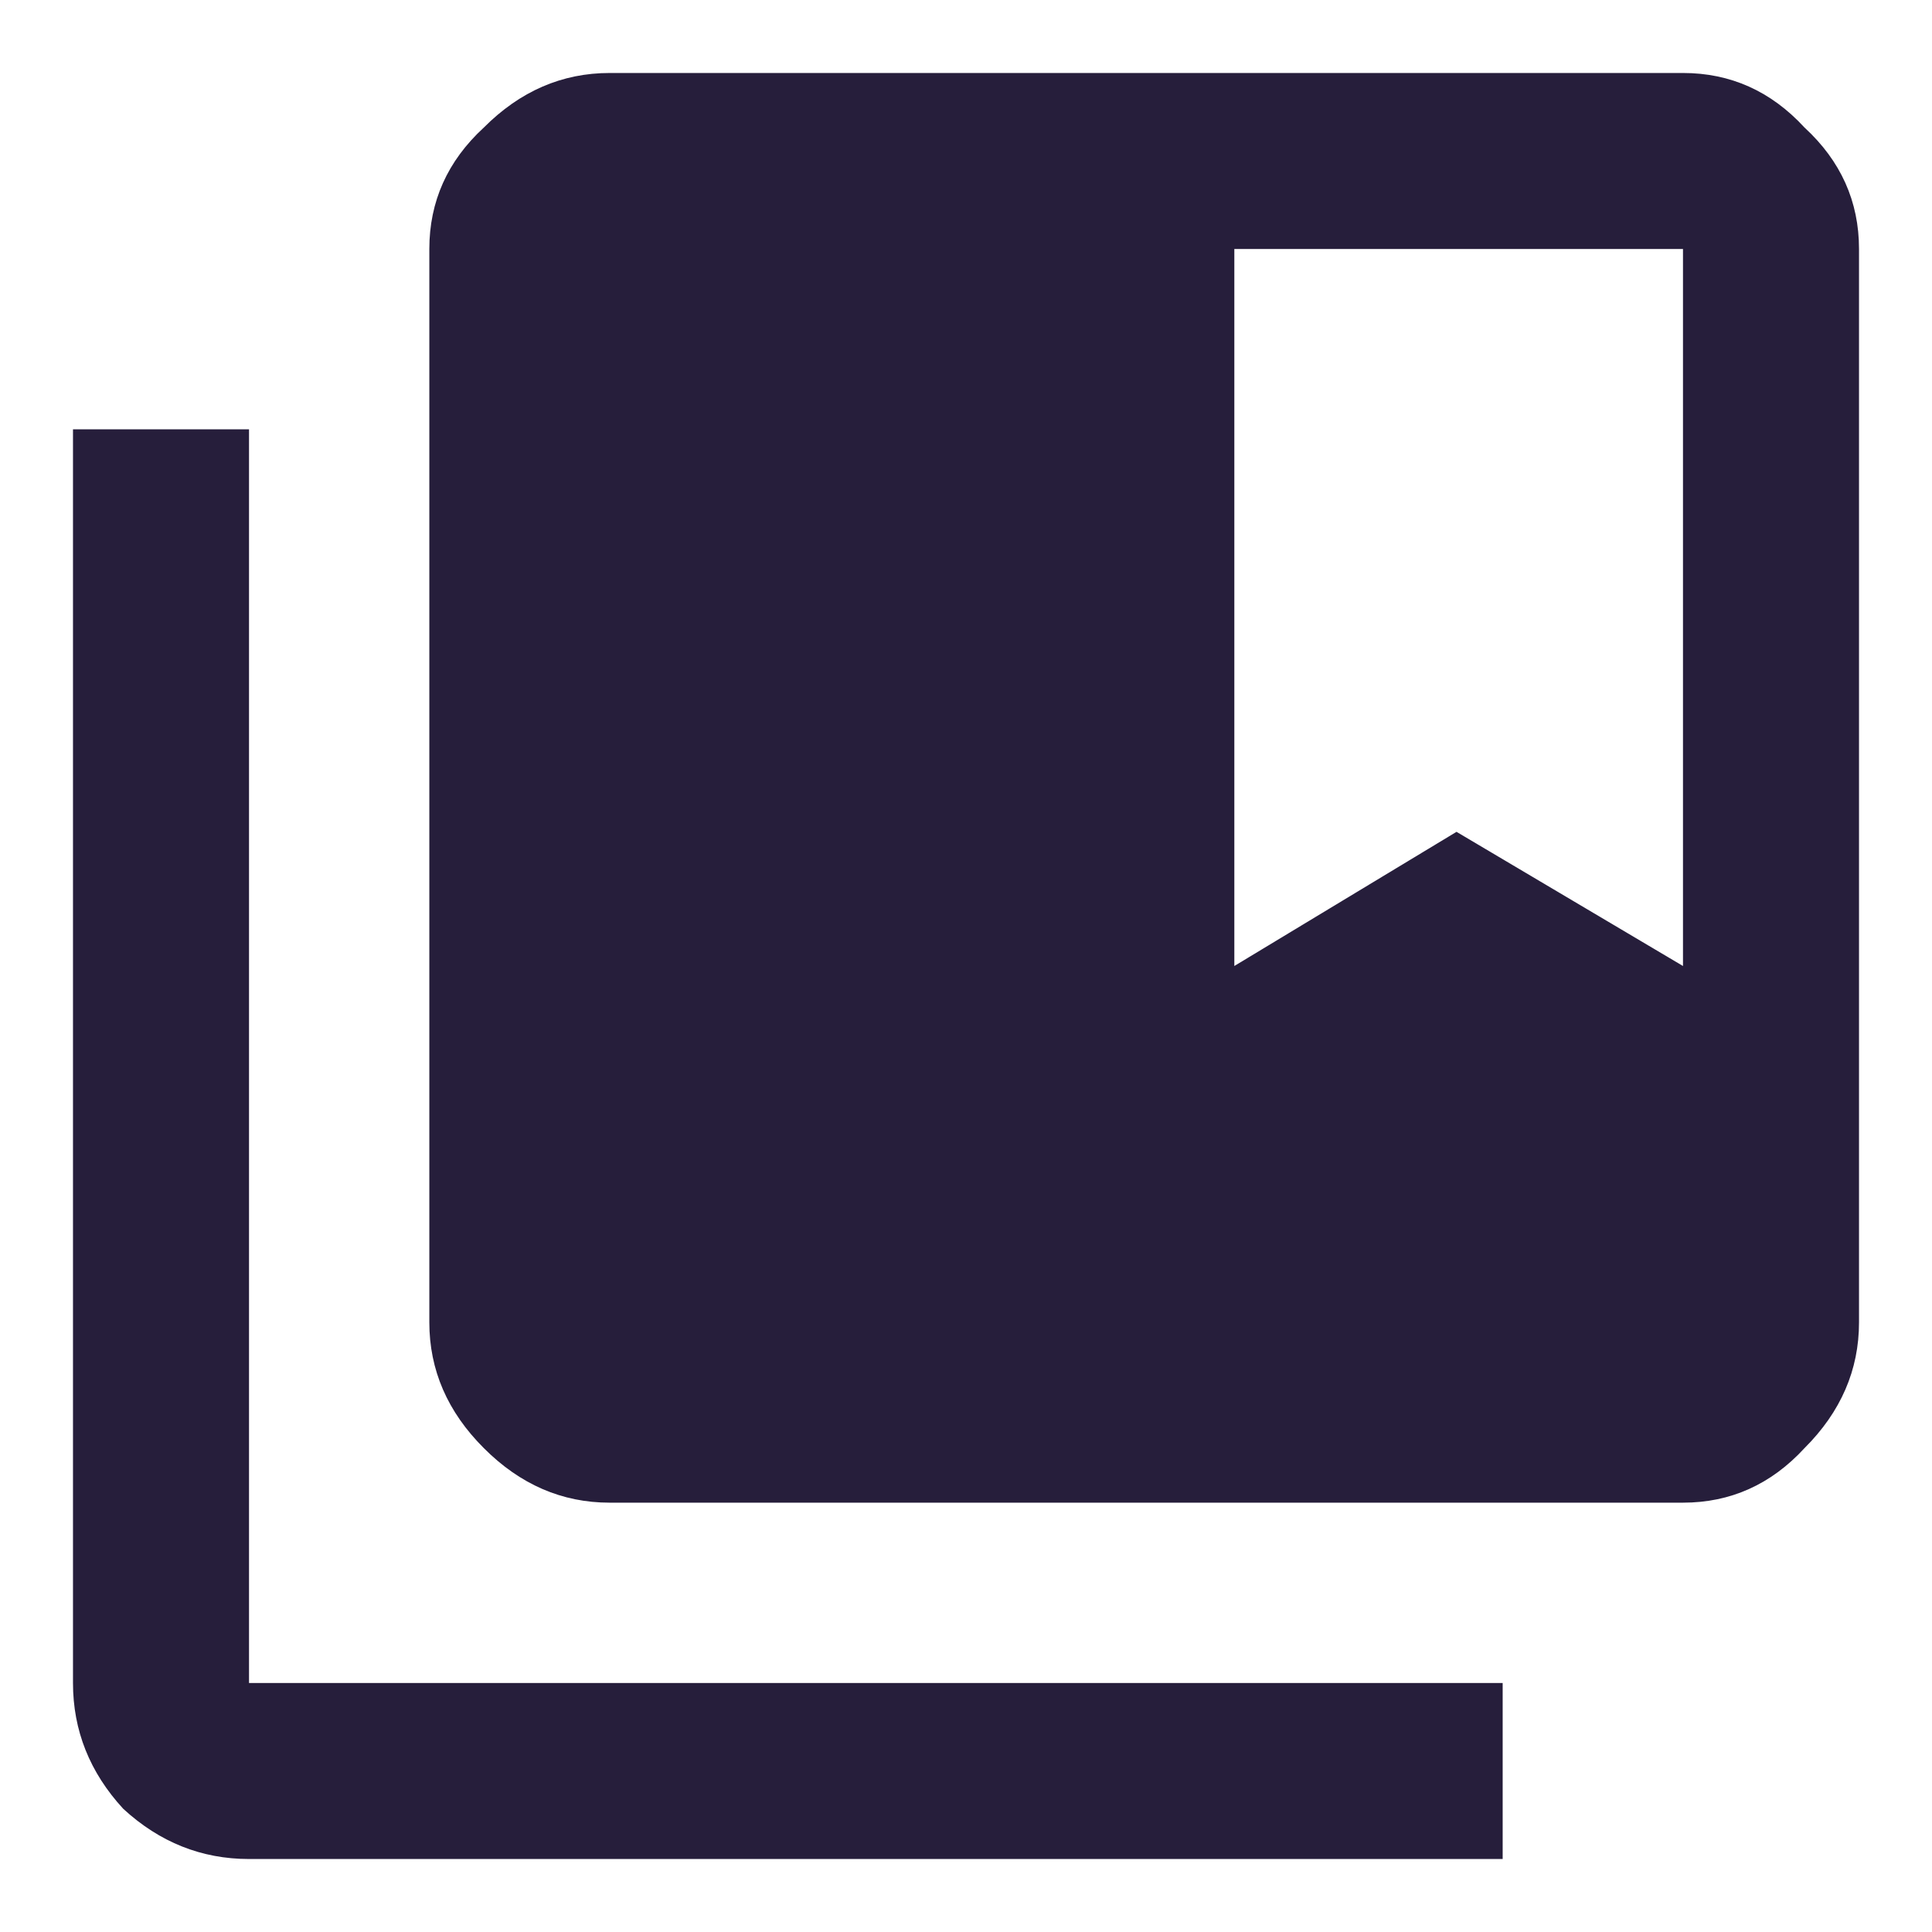 <svg width="18" height="18" viewBox="0 0 18 18" fill="none" xmlns="http://www.w3.org/2000/svg">
<path d="M15.68 9V2.32H11.5V9L13.57 7.75L15.68 9ZM15.68 0.68C16.122 0.68 16.5 0.849 16.812 1.188C17.151 1.5 17.32 1.878 17.32 2.32V12.32C17.32 12.763 17.151 13.154 16.812 13.492C16.5 13.831 16.122 14 15.68 14H5.68C5.237 14 4.846 13.831 4.508 13.492C4.169 13.154 4 12.763 4 12.32V2.32C4 1.878 4.169 1.5 4.508 1.188C4.846 0.849 5.237 0.68 5.68 0.68H15.68ZM2.32 4V15.68H14V17.32H2.32C1.878 17.32 1.487 17.164 1.148 16.852C0.836 16.513 0.68 16.122 0.68 15.68V4H2.32Z" fill="#261E3B"/>
</svg>
